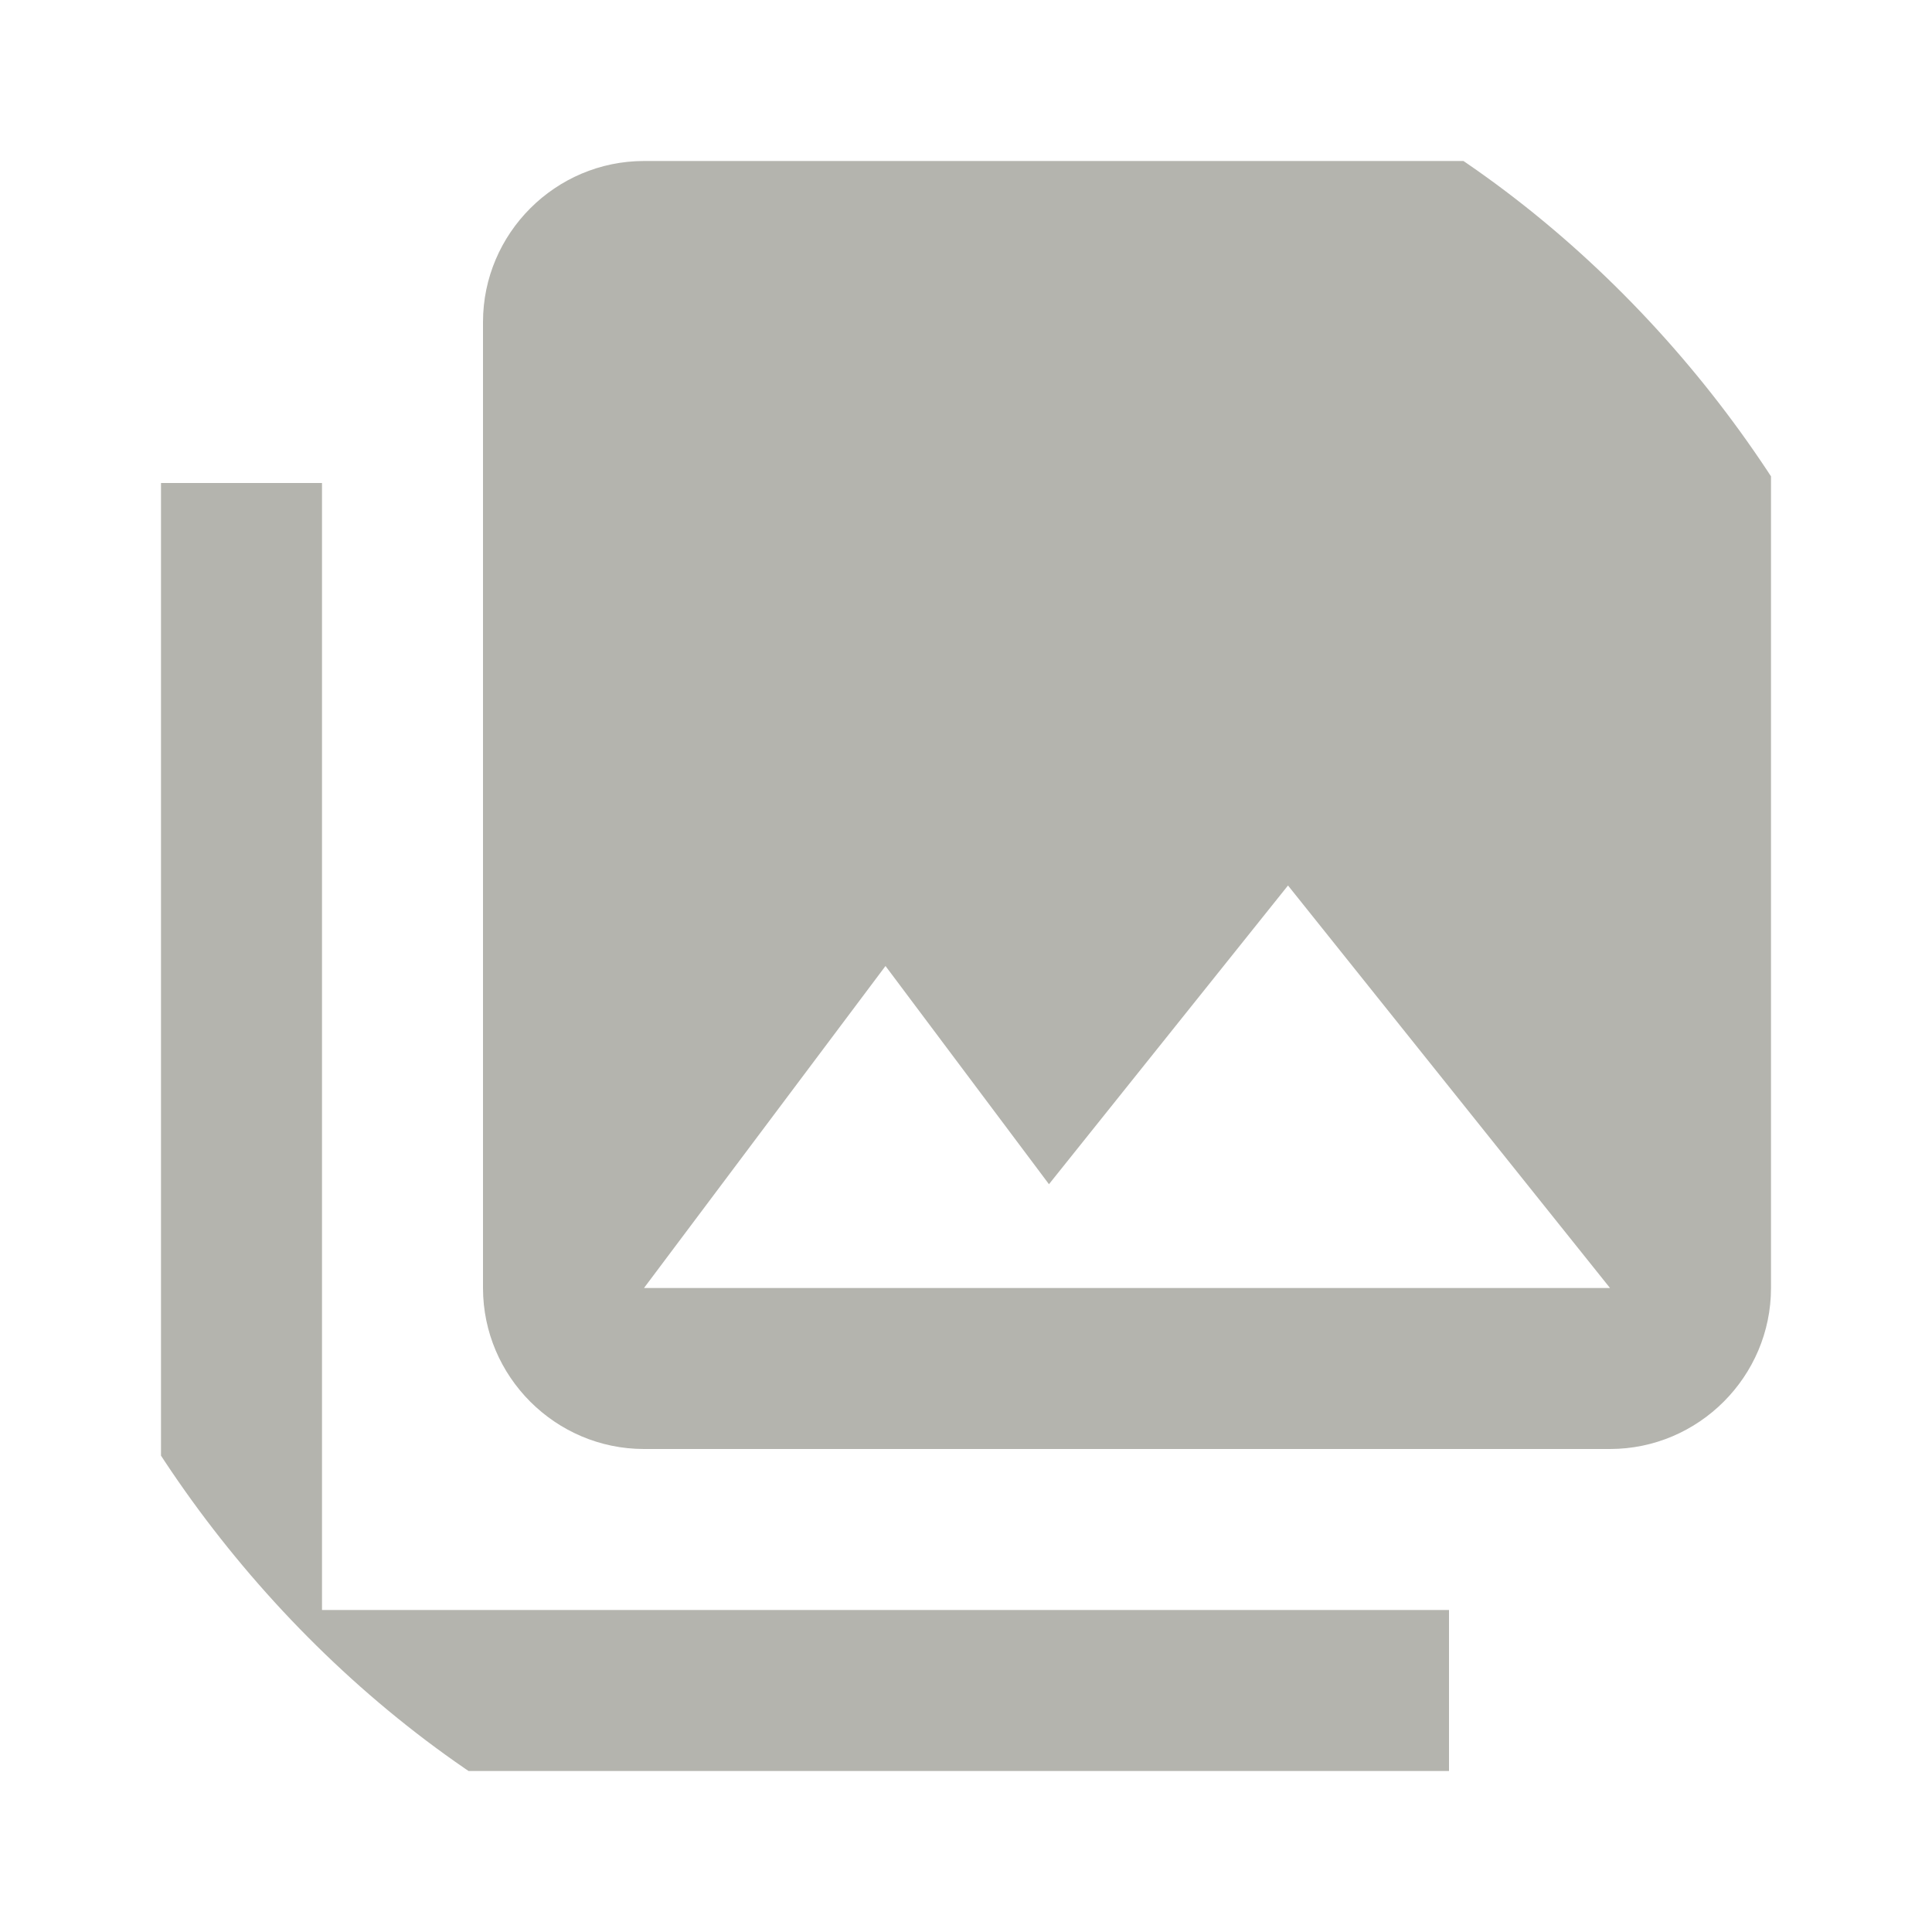 <svg width="18" height="18" viewBox="0 0 18 18" fill="none" xmlns="http://www.w3.org/2000/svg">
<g clip-path="url(#clip0_2422_172)">
<path d="M16.5 12V3C16.5 2.175 15.825 1.5 15 1.5H6C5.175 1.5 4.5 2.175 4.5 3V12C4.5 12.825 5.175 13.5 6 13.5H15C15.825 13.5 16.5 12.825 16.5 12ZM8.25 9L9.773 11.033L12 8.25L15 12H6L8.25 9ZM1.5 4.5V15C1.5 15.825 2.175 16.5 3 16.5H13.5V15H3V4.5H1.5Z" fill="#B4B4AE"/>
</g>
<defs>
<clipPath id="clip0_2422_172">
<rect width="18" height="18" rx="9" fill="white"/>
</clipPath>
</defs>
</svg>
